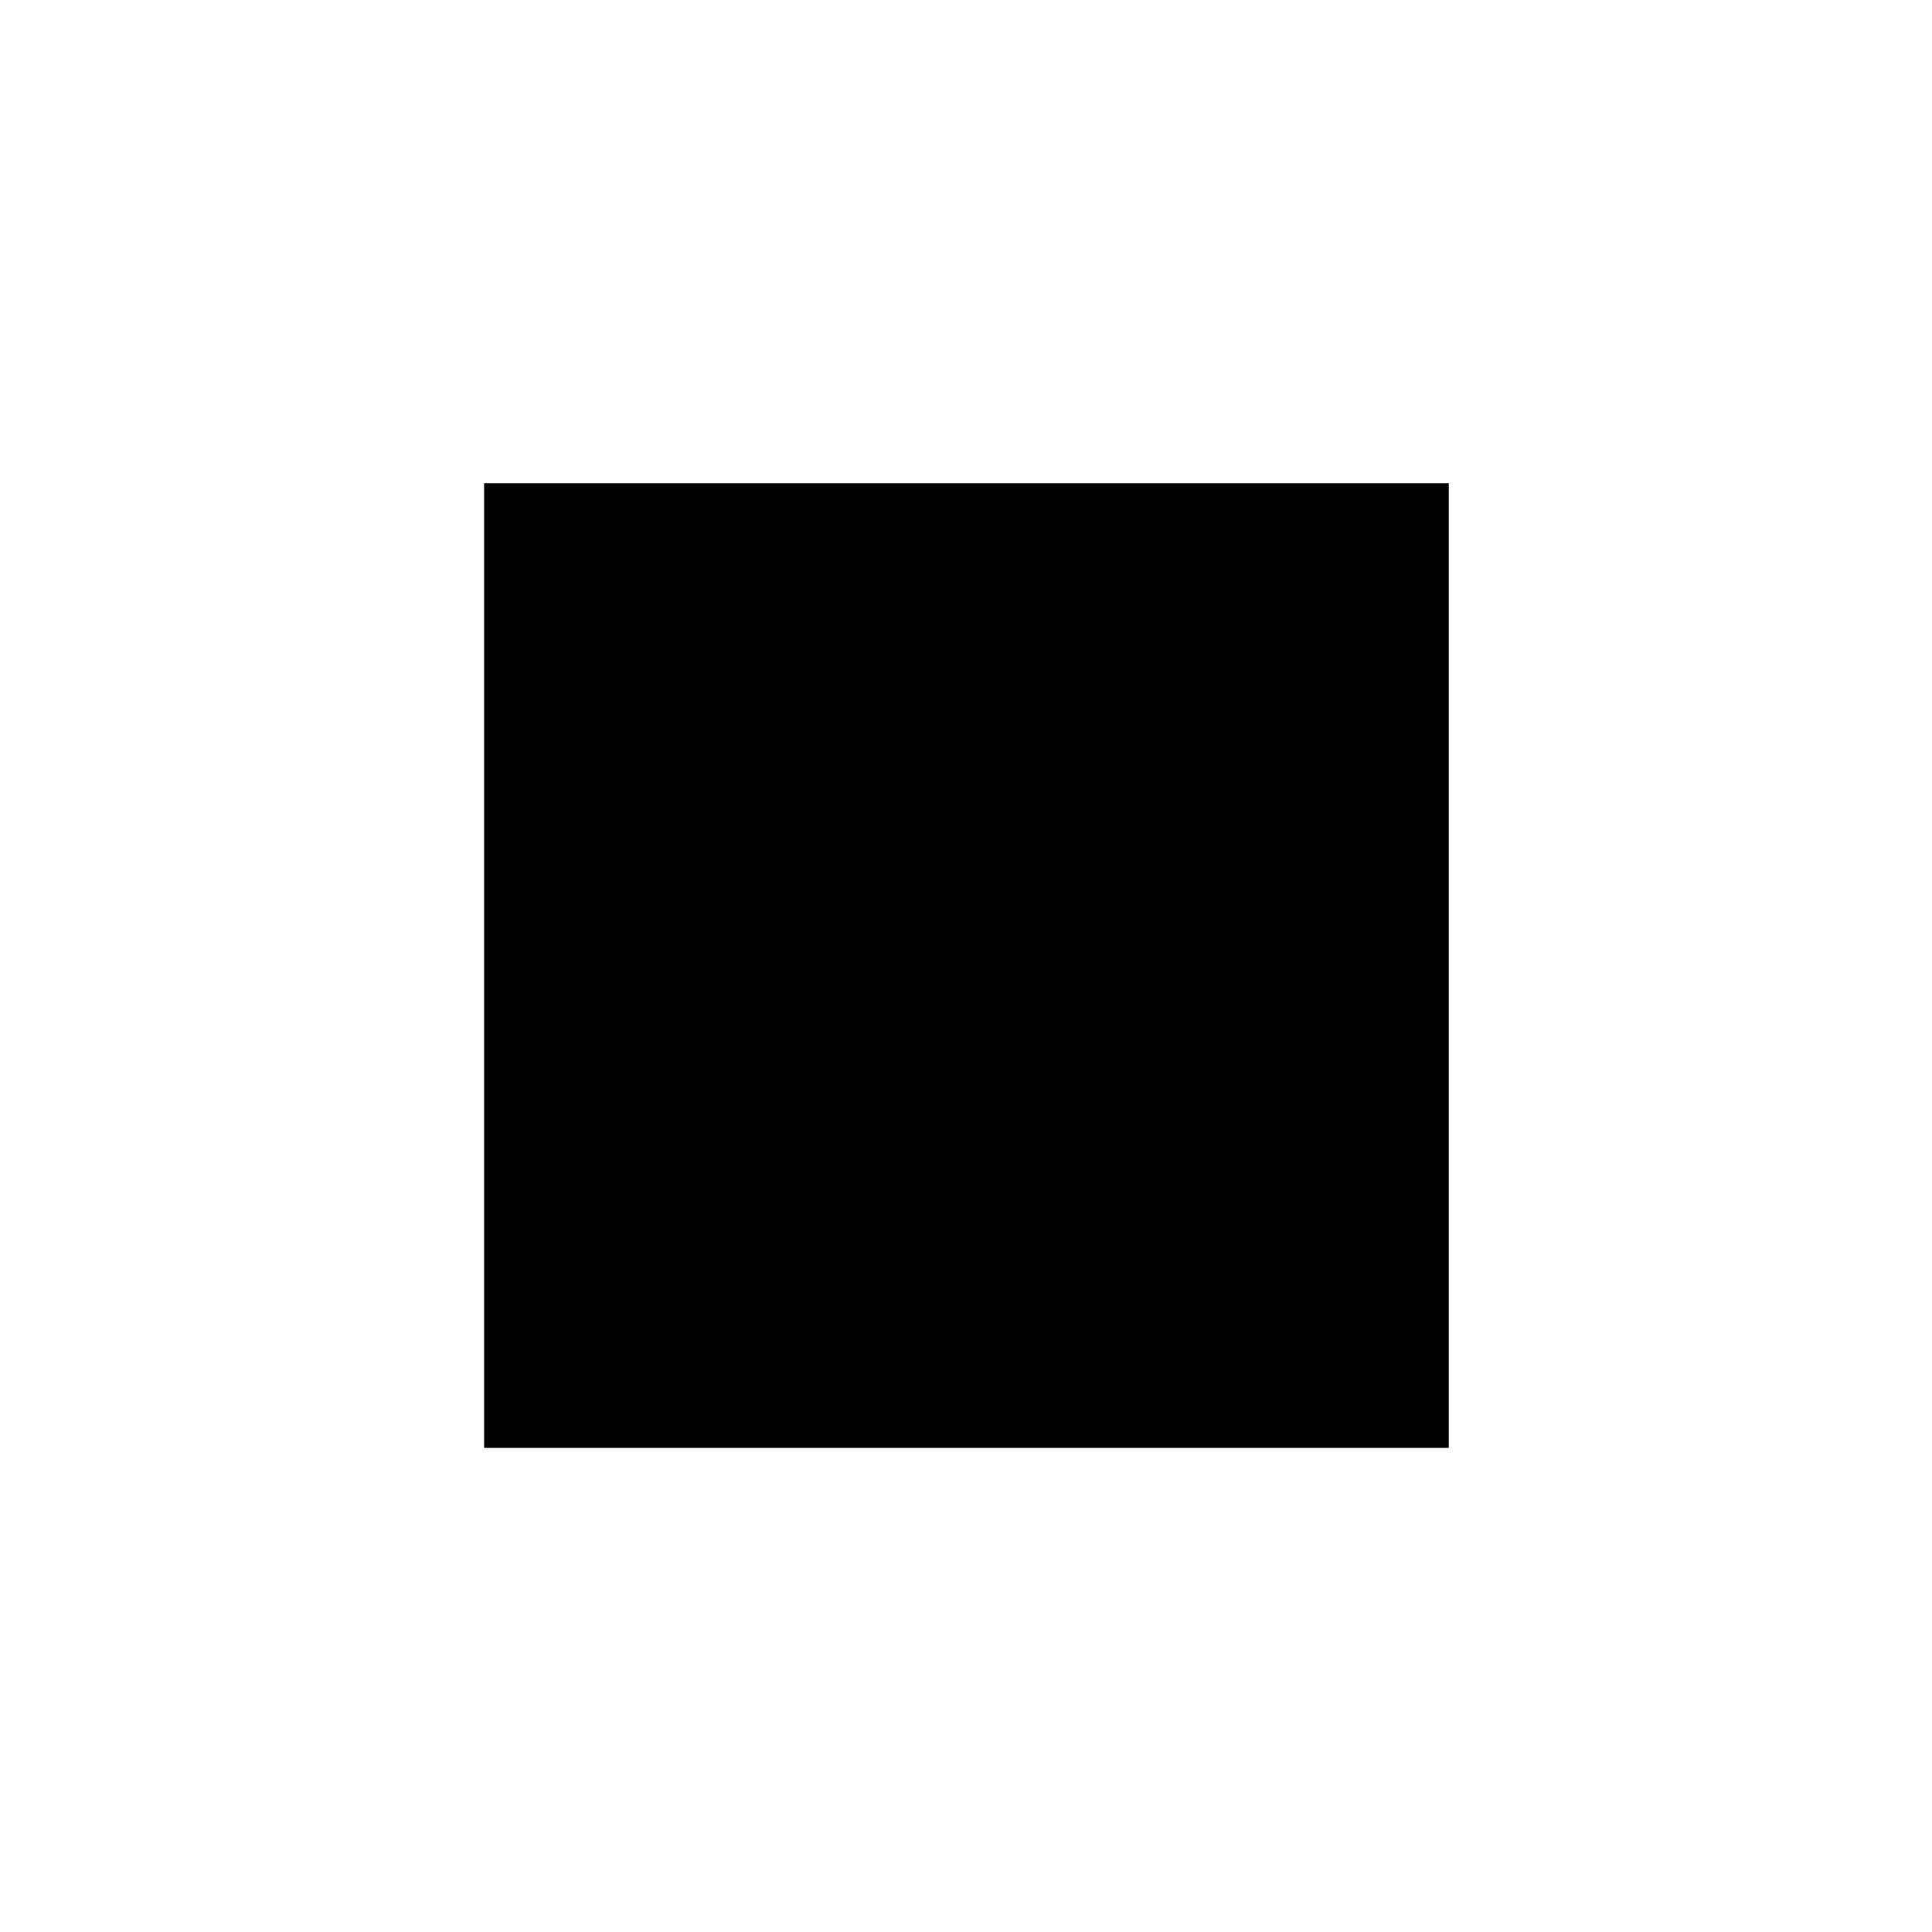<?xml version="1.0" encoding="utf-8"?>
<svg viewBox="0 0 2.203 2.203" xmlns="http://www.w3.org/2000/svg">
	<path
		fill="param(fill)" stroke="param(outline)" stroke-width="param(outline-width)" stroke-linecap="round" stroke-linejoin="butt" stroke-miterlimit="10"
		 d="M 0.552 1.651 L 1.652 1.651 L 1.652 0.551 L 0.552 0.551 L 0.552 1.651"
	/>
	<path
		fill="param(fill)" stroke="param(outline)" stroke-width="param(outline-width)" stroke-linecap="round" stroke-linejoin="butt" stroke-miterlimit="10"
		 d="M 1.301 1.251 L 1.301 0.951"
	/>
	<path
		fill="param(fill)" stroke="param(outline)" stroke-width="param(outline-width)" stroke-linecap="round" stroke-linejoin="butt" stroke-miterlimit="10"
		 d="M 1.301 1.251 L 1.488 1.251"
	/>
	<path
		fill="param(fill)" stroke="param(outline)" stroke-width="param(outline-width)" stroke-linecap="round" stroke-linejoin="butt" stroke-miterlimit="10"
		 d="M 1.301 0.951 L 1.488 0.951"
	/>
	<path
		fill="param(fill)" stroke="param(outline)" stroke-width="param(outline-width)" stroke-linecap="round" stroke-linejoin="butt" stroke-miterlimit="10"
		 d="M 0.916 0.994 L 0.888 0.965 L 0.845 0.951 L 0.789 0.951 L 0.746 0.965 L 0.715 0.994 L 0.715 1.022 L 0.730 1.050 L 0.746 1.065 L 0.774 1.079 L 0.859 1.107 L 0.888 1.124 L 0.902 1.138 L 0.916 1.166 L 0.916 1.209 L 0.888 1.237 L 0.845 1.251 L 0.789 1.251 L 0.746 1.237 L 0.715 1.209"
	/>
	<path
		fill="param(fill)" stroke="param(outline)" stroke-width="param(outline-width)" stroke-linecap="round" stroke-linejoin="butt" stroke-miterlimit="10"
		 d="M 1.247 1.251 L 1.131 0.951 L 1.015 1.251"
	/>
	<path
		fill="param(fill)" stroke="param(outline)" stroke-width="param(outline-width)" stroke-linecap="round" stroke-linejoin="butt" stroke-miterlimit="10"
		 d="M 1.053 1.152 L 1.209 1.152"
	/>
	<path
		fill="param(fill)" stroke="param(outline)" stroke-width="param(outline-width)" stroke-linecap="round" stroke-linejoin="butt" stroke-miterlimit="10"
		 d="M 1.301 0.951 L 1.301 1.251"
	/>
	<path
		fill="param(fill)" stroke="param(outline)" stroke-width="param(outline-width)" stroke-linecap="round" stroke-linejoin="butt" stroke-miterlimit="10"
		 d="M 1.301 0.951 L 1.488 0.951"
	/>
	<path
		fill="param(fill)" stroke="param(outline)" stroke-width="param(outline-width)" stroke-linecap="round" stroke-linejoin="butt" stroke-miterlimit="10"
		 d="M 1.301 1.093 L 1.417 1.093"
	/>
	<path
		fill="param(fill)" stroke="param(outline)" stroke-width="param(outline-width)" stroke-linecap="round" stroke-linejoin="butt" stroke-miterlimit="10"
		 d="M 1.301 1.251 L 1.488 1.251"
	/>
</svg>
